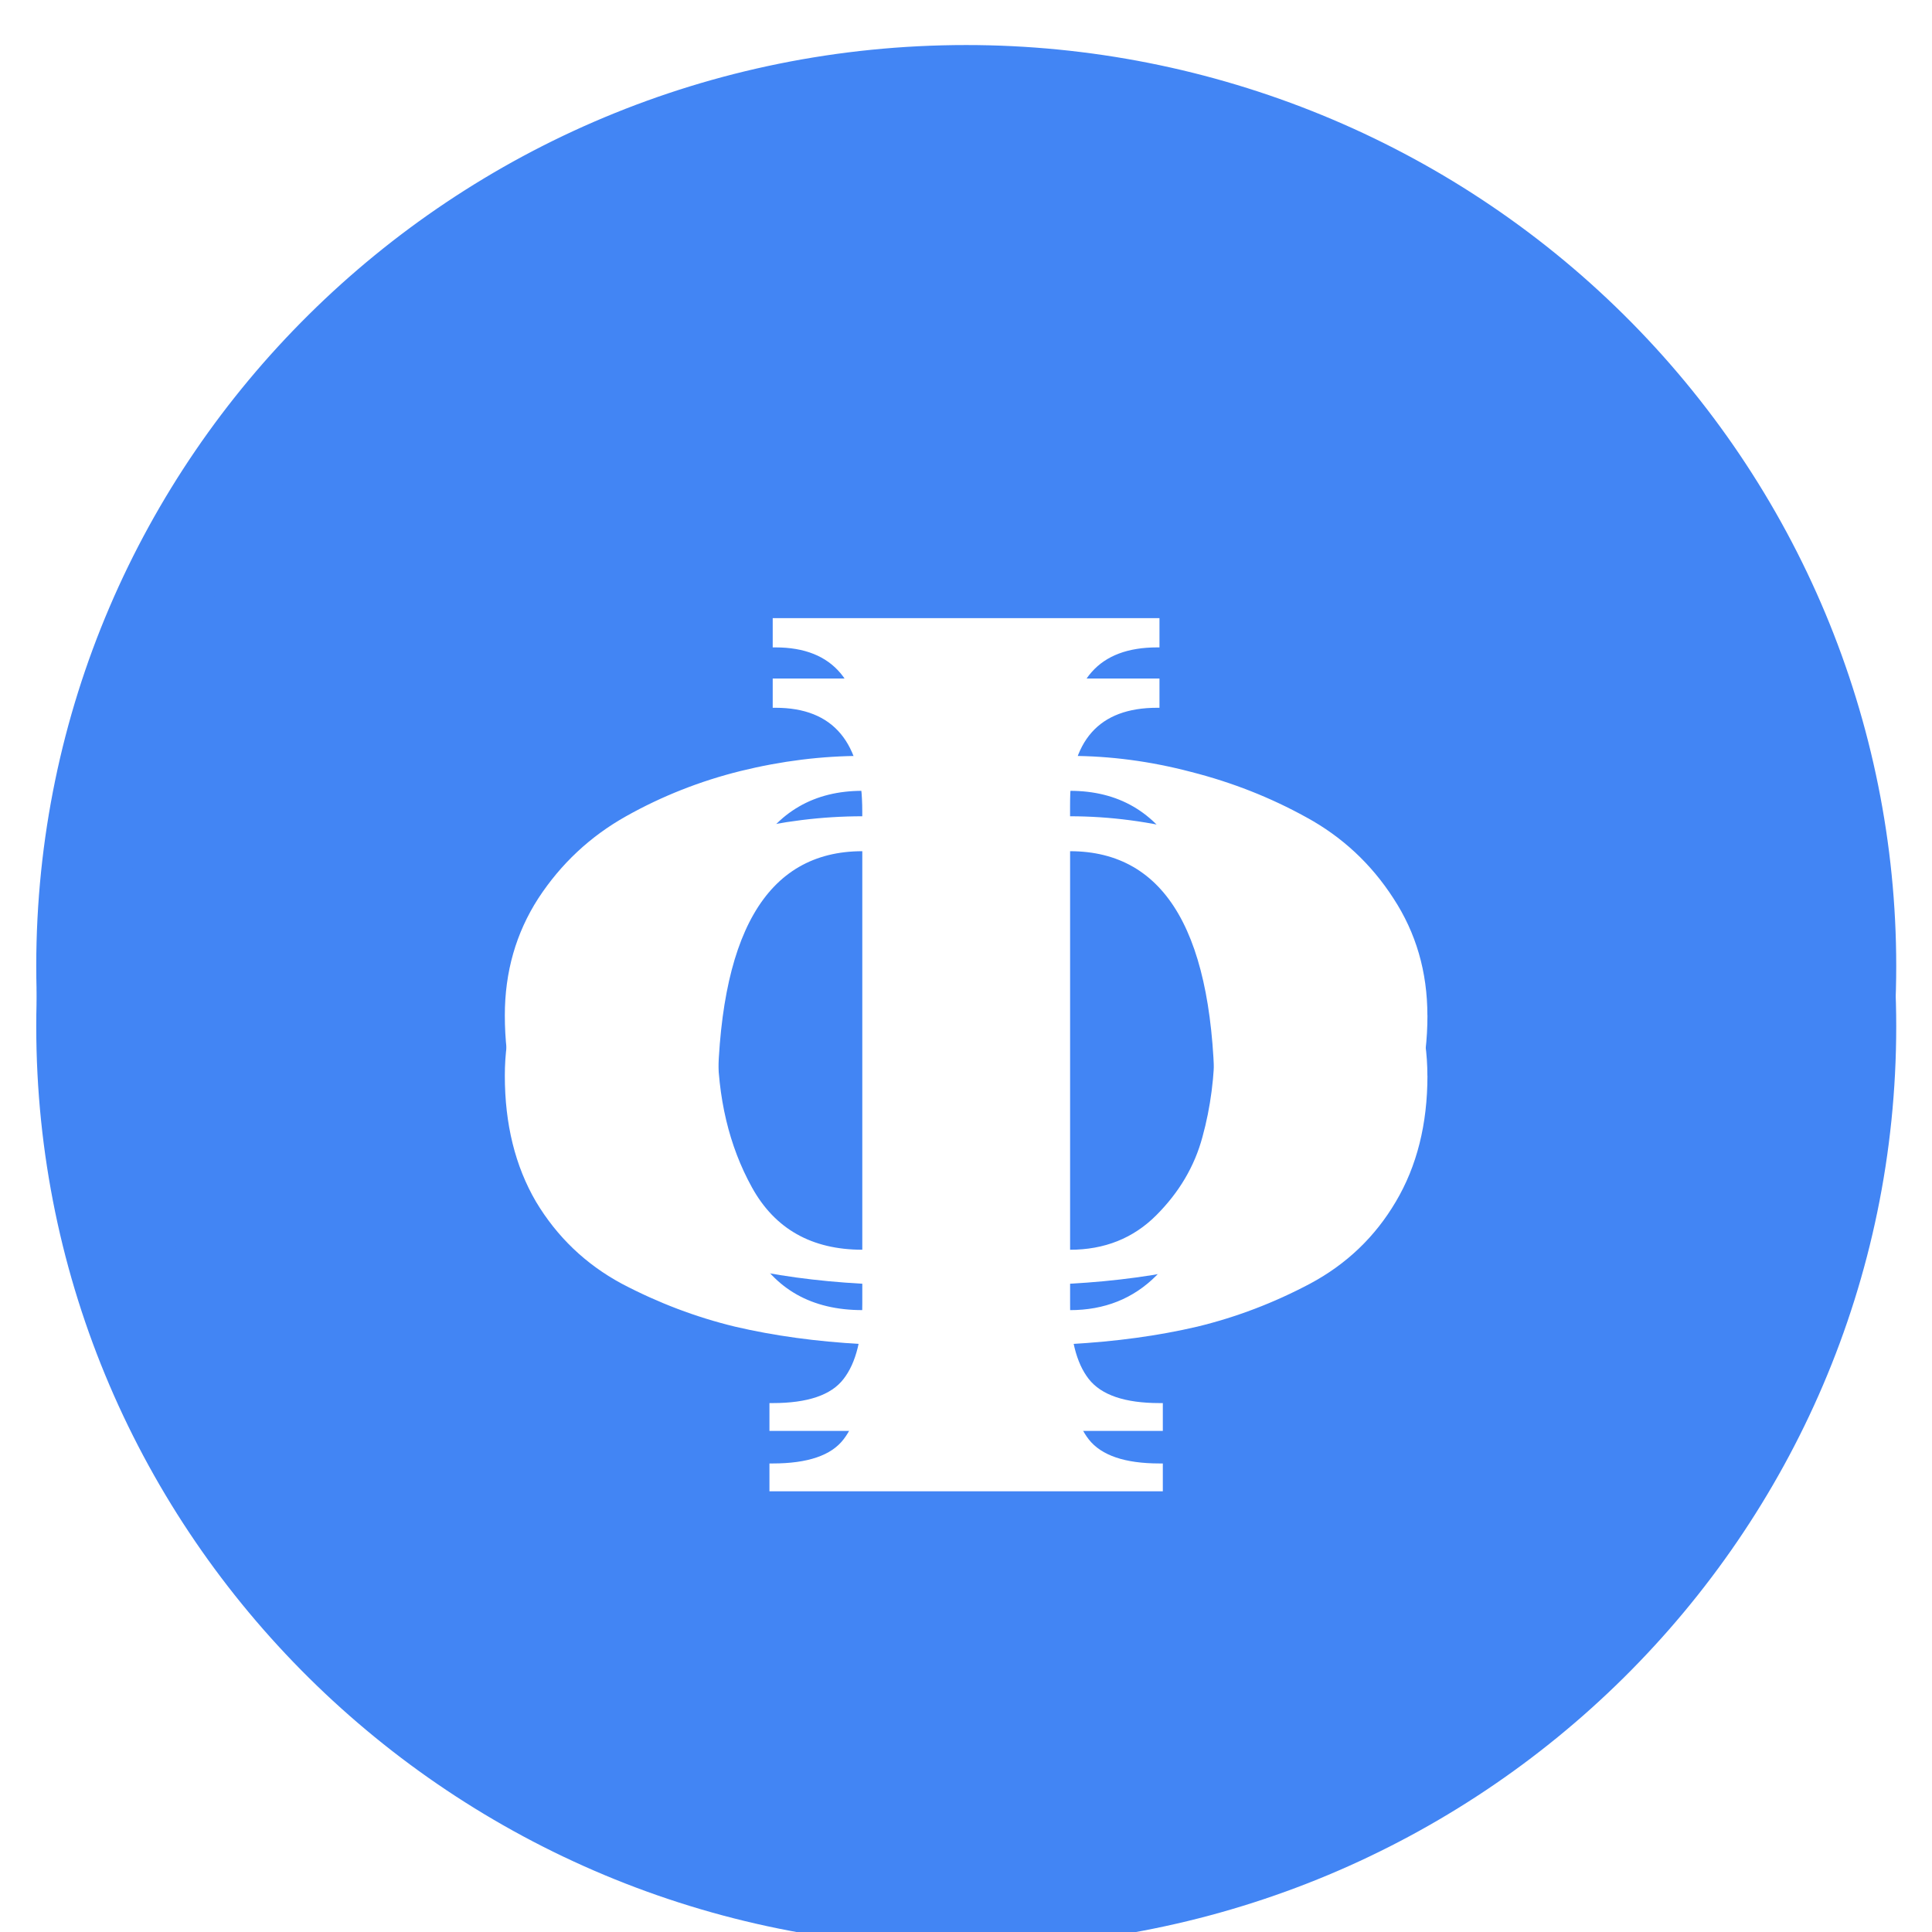 <svg version="1.1" viewBox="0.0 0.0 64.0 64.0" fill="none" stroke="none" stroke-linecap="square" stroke-miterlimit="10" xmlns:xlink="http://www.w3.org/1999/xlink" xmlns="http://www.w3.org/2000/svg"><clipPath id="g1bf28efb66f_0_0.0"><path d="m0 0l64.0 0l0 64.0l-64.0 0l0 -64.0z" clip-rule="nonzero"/></clipPath><g clip-path="url(#g1bf28efb66f_0_0.0)"><path fill="#000000" fill-opacity="0.0" d="m0 0l64.0 0l0 64.0l-64.0 0z" fill-rule="evenodd"/><g filter="url(#shadowFilter-g1bf28efb66f_0_0.1)"><use xlink:href="#g1bf28efb66f_0_0.1" transform="matrix(1.0 0.0 0.0 1.0 0.0 2.0)"/></g><defs><filter id="shadowFilter-g1bf28efb66f_0_0.1" filterUnits="userSpaceOnUse"><feGaussianBlur in="SourceAlpha" stdDeviation="2.0" result="blur"/><feComponentTransfer in="blur" color-interpolation-filters="sRGB"><feFuncR type="linear" slope="0" intercept="0.0"/><feFuncG type="linear" slope="0" intercept="0.0"/><feFuncB type="linear" slope="0" intercept="0.0"/><feFuncA type="linear" slope="0.55" intercept="0"/></feComponentTransfer></filter></defs><g id="g1bf28efb66f_0_0.1"><path fill="#4285f4" d="m2.701 32.0l0 0c0 -16.021 13.121 -29.008 29.307 -29.008l0 0c7.773 0 15.227 3.056 20.723 8.496c5.496 5.44 8.584 12.818 8.584 20.512l0 0c0 16.021 -13.121 29.008 -29.307 29.008l0 0c-16.186 0 -29.307 -12.987 -29.307 -29.008z" fill-rule="evenodd"/><path stroke="#4285f4" stroke-width="3.0" stroke-linejoin="round" stroke-linecap="butt" d="m2.701 32.0l0 0c0 -16.021 13.121 -29.008 29.307 -29.008l0 0c7.773 0 15.227 3.056 20.723 8.496c5.496 5.44 8.584 12.818 8.584 20.512l0 0c0 16.021 -13.121 29.008 -29.307 29.008l0 0c-16.186 0 -29.307 -12.987 -29.307 -29.008z" fill-rule="evenodd"/></g><g filter="url(#shadowFilter-g1bf28efb66f_0_0.2)"><use xlink:href="#g1bf28efb66f_0_0.2" transform="matrix(1.0 0.0 0.0 1.0 0.0 2.0)"/></g><defs><filter id="shadowFilter-g1bf28efb66f_0_0.2" filterUnits="userSpaceOnUse"><feGaussianBlur in="SourceAlpha" stdDeviation="2.0" result="blur"/><feComponentTransfer in="blur" color-interpolation-filters="sRGB"><feFuncR type="linear" slope="0" intercept="0.0"/><feFuncG type="linear" slope="0" intercept="0.0"/><feFuncB type="linear" slope="0" intercept="0.0"/><feFuncA type="linear" slope="0.5" intercept="0"/></feComponentTransfer></filter></defs><g id="g1bf28efb66f_0_0.2"><path fill="#000000" fill-opacity="0.0" d="m0.005 0l64.0 0l0 67.874l-64.0 0z" fill-rule="evenodd"/><path fill="#ffffff" d="m47.286 33.634q0 2.406 -1.047 4.172q-1.031 1.75 -2.844 2.719q-1.797 0.953 -3.734 1.422q-1.938 0.453 -4.219 0.578l0 0.391l0 0.25q0 1.719 0.625 2.516q0.625 0.797 2.344 0.797l0.109 0l0 0.922l-13.031 0l0 -0.922l0.109 0q1.734 0 2.344 -0.797q0.625 -0.797 0.625 -2.516l0 -0.25l0 -0.391q-2.281 -0.125 -4.219 -0.578q-1.938 -0.469 -3.75 -1.422q-1.797 -0.969 -2.844 -2.719q-1.031 -1.766 -1.031 -4.172q0 -2.156 1.109 -3.875q1.125 -1.719 2.906 -2.719q1.781 -1.0 3.797 -1.5q2.031 -0.5 4.031 -0.5l0 -0.156q0 -3.438 -2.875 -3.438l-0.094 0l0 -0.969l12.812 0l0 0.969l-0.078 0q-2.891 0 -2.891 3.266l0 0.328q2.0 0 4.016 0.531q2.031 0.516 3.812 1.5q1.781 0.969 2.891 2.688q1.125 1.719 1.125 3.875zm-7.047 0.891q0 -8.328 -4.797 -8.328l0 15.203q1.719 0 2.859 -1.141q1.141 -1.141 1.531 -2.594q0.406 -1.469 0.406 -3.141zm-11.672 6.875l0 -15.203q-4.797 0 -4.797 8.328q0 2.75 1.141 4.812q1.141 2.062 3.656 2.062z" fill-rule="nonzero"/></g></g></svg>